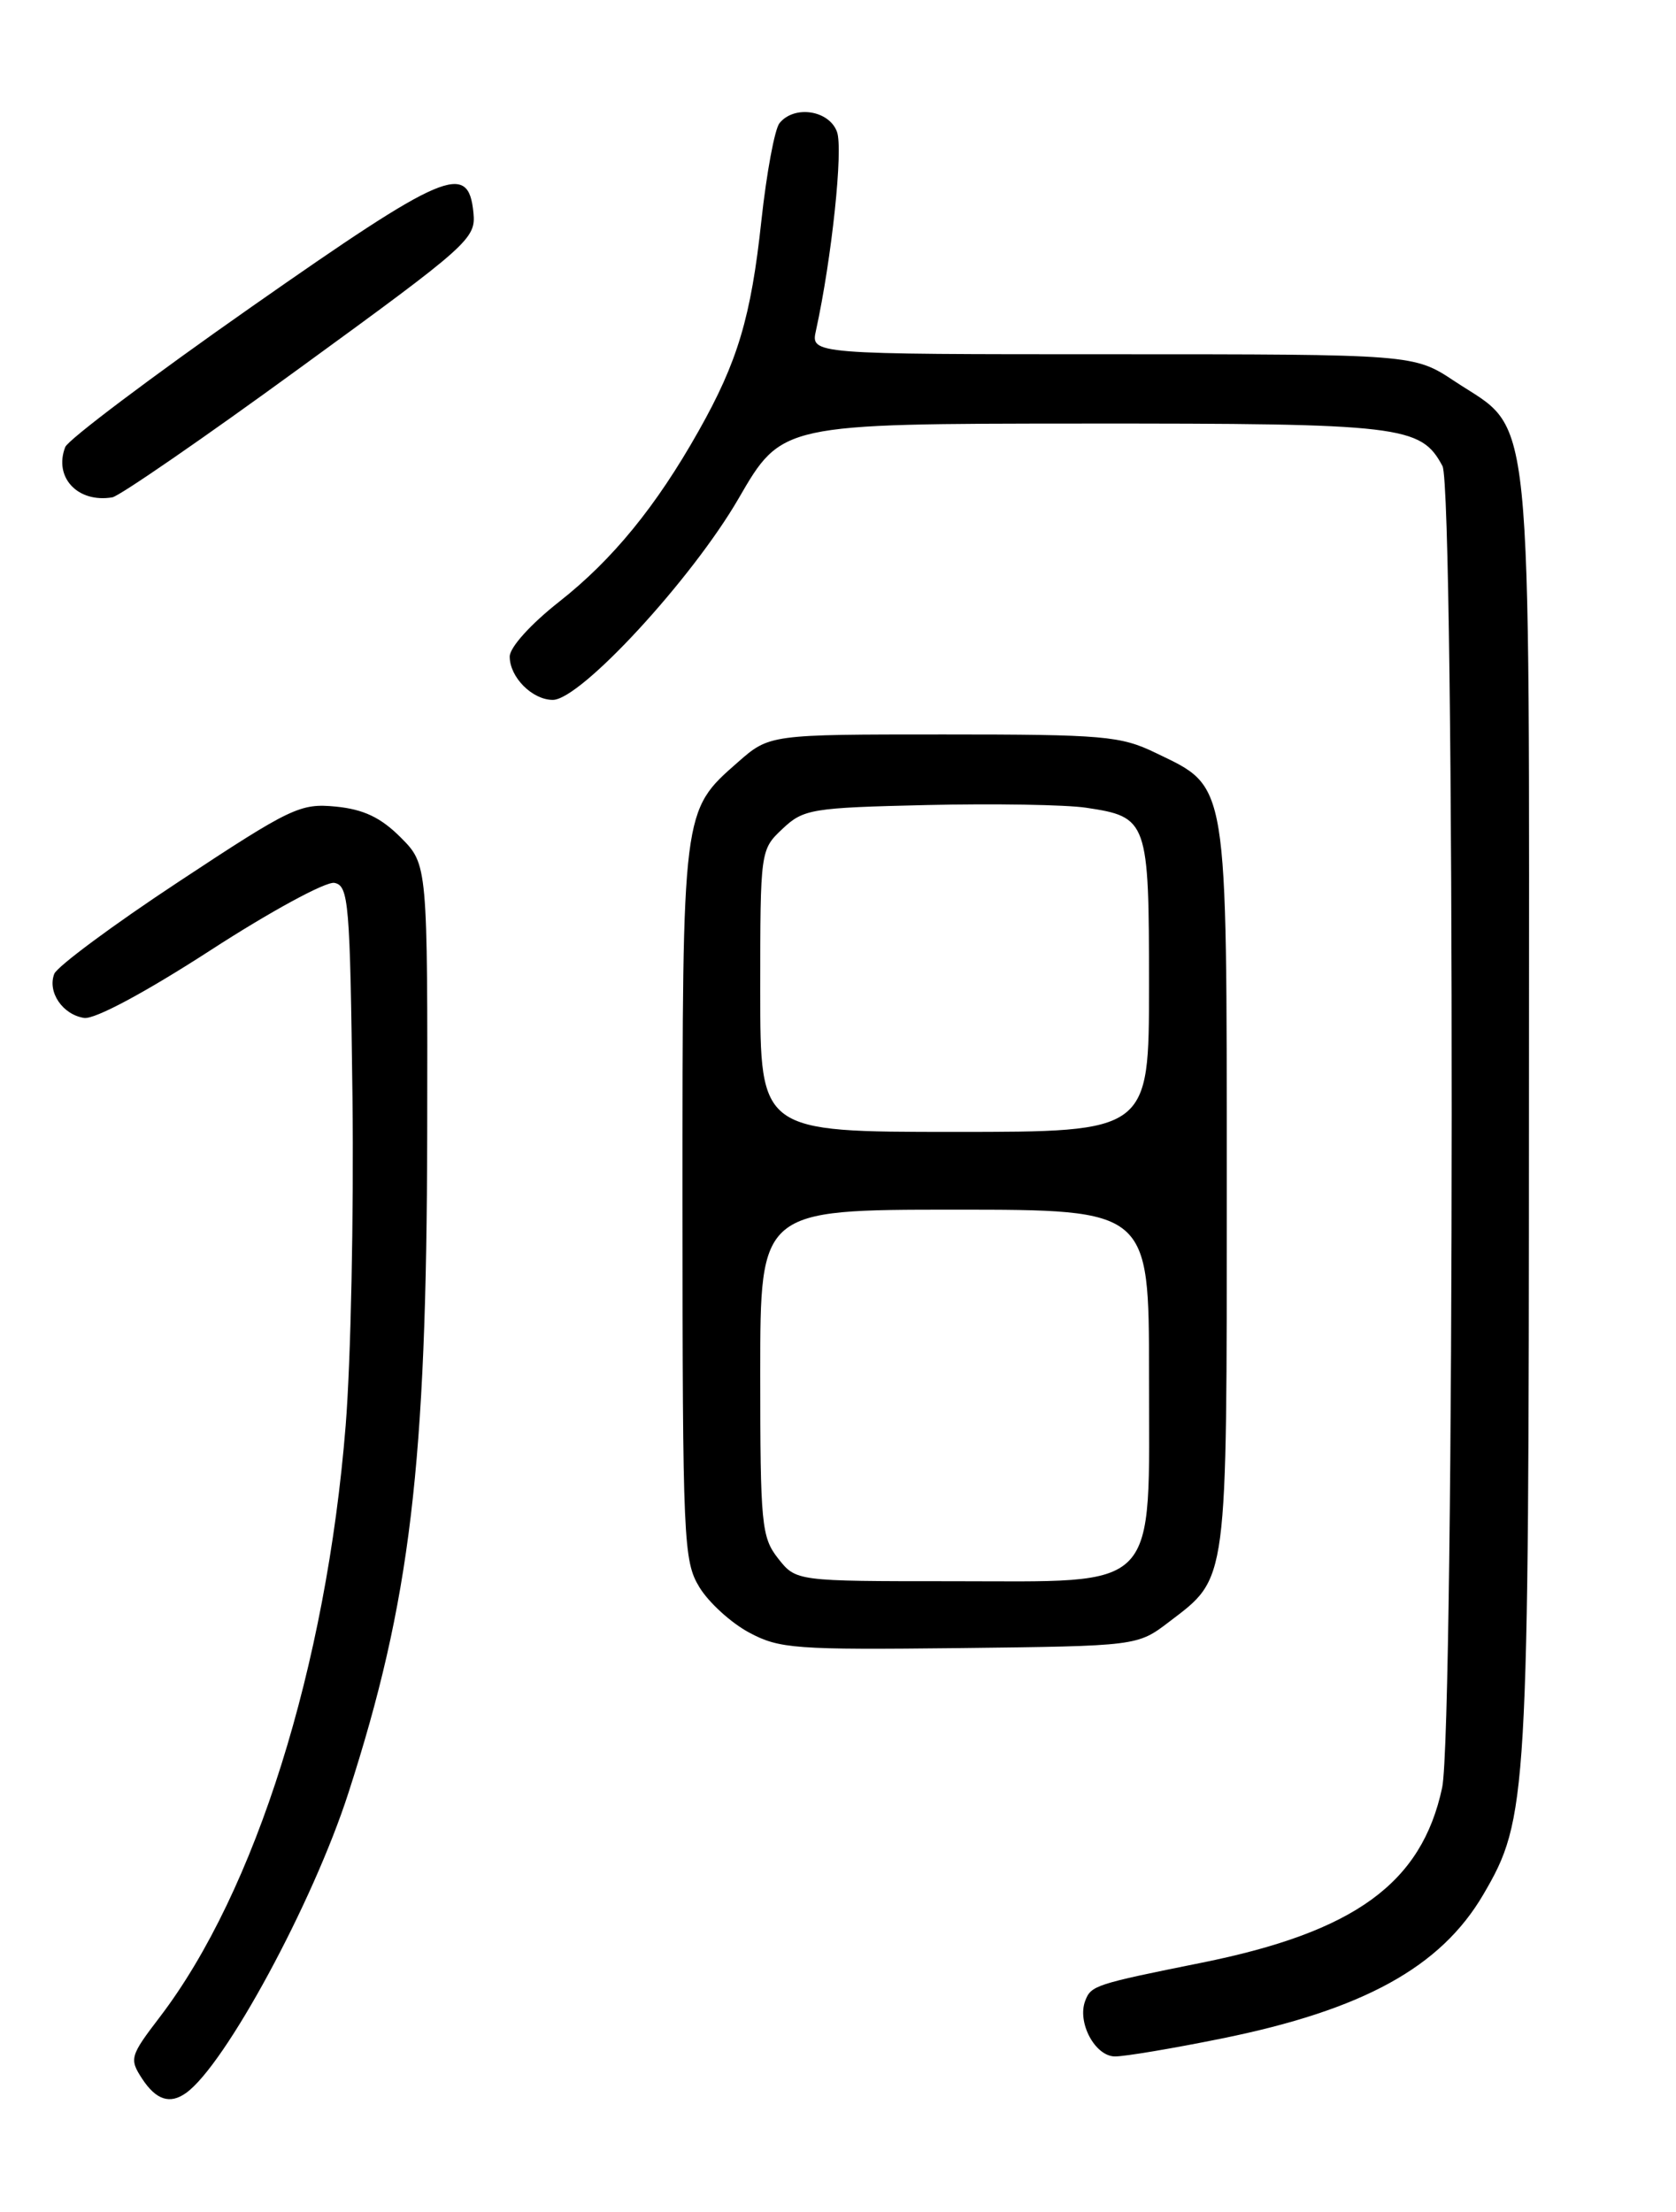 <?xml version="1.0" encoding="UTF-8" standalone="no"?>
<!DOCTYPE svg PUBLIC "-//W3C//DTD SVG 1.1//EN" "http://www.w3.org/Graphics/SVG/1.1/DTD/svg11.dtd" >
<svg xmlns="http://www.w3.org/2000/svg" xmlns:xlink="http://www.w3.org/1999/xlink" version="1.1" viewBox="0 0 194 256">
 <g >
 <path fill="currentColor"
d=" M 21.53 242.23 C 26.05 239.02 36.23 220.22 40.33 207.50 C 47.50 185.31 49.38 169.54 49.45 131.27 C 49.50 100.05 49.50 100.05 46.37 96.91 C 44.07 94.61 42.09 93.67 38.87 93.35 C 34.75 92.95 33.70 93.45 20.69 102.04 C 13.09 107.05 6.61 111.86 6.28 112.71 C 5.47 114.82 7.25 117.43 9.74 117.81 C 10.97 117.99 16.80 114.87 24.36 109.98 C 31.27 105.50 37.73 101.99 38.71 102.18 C 40.36 102.50 40.52 104.44 40.80 127.01 C 40.96 140.48 40.61 157.57 40.01 165.00 C 37.77 192.85 29.58 218.91 18.52 233.41 C 15.04 237.96 14.95 238.28 16.46 240.59 C 18.07 243.04 19.67 243.56 21.53 242.23 Z  M 141.34 235.94 C 157.77 232.62 166.76 227.68 171.69 219.27 C 176.83 210.49 176.96 208.36 176.98 128.71 C 177.00 44.68 177.57 50.21 168.37 44.12 C 163.66 41.00 163.66 41.00 128.75 41.00 C 93.84 41.00 93.84 41.00 94.45 38.25 C 96.28 29.90 97.62 17.24 96.88 15.25 C 95.96 12.75 91.94 12.14 90.23 14.25 C 89.67 14.94 88.73 20.02 88.13 25.55 C 86.93 36.71 85.39 41.87 80.86 49.89 C 75.95 58.61 70.90 64.78 64.75 69.62 C 61.43 72.23 59.00 74.92 59.00 75.99 C 59.00 78.38 61.61 81.00 63.99 81.00 C 67.20 81.00 80.10 67.01 85.50 57.68 C 90.50 49.04 90.50 49.04 125.30 49.02 C 162.33 49.00 164.46 49.25 166.97 53.94 C 168.42 56.65 168.38 200.13 166.93 206.90 C 164.56 217.96 156.81 223.59 139.06 227.16 C 126.79 229.63 126.29 229.79 125.62 231.55 C 124.65 234.06 126.76 238.00 129.07 238.00 C 130.23 238.00 135.76 237.07 141.34 235.94 Z  M 135.33 187.70 C 142.16 182.49 142.00 183.68 142.00 137.30 C 141.99 89.83 142.22 91.22 133.78 87.14 C 129.72 85.17 127.75 85.00 109.22 85.00 C 89.07 85.00 89.07 85.00 85.39 88.23 C 78.96 93.88 79.00 93.55 79.00 139.22 C 79.01 178.41 79.11 180.66 80.96 183.70 C 82.04 185.47 84.62 187.82 86.71 188.94 C 90.21 190.82 92.05 190.95 111.08 190.74 C 131.66 190.50 131.66 190.50 135.33 187.70 Z  M 34.80 42.52 C 54.31 28.32 55.10 27.62 54.80 24.62 C 54.22 18.67 51.55 19.81 29.09 35.53 C 17.56 43.60 7.87 50.90 7.55 51.74 C 6.20 55.25 8.99 58.23 13.00 57.56 C 13.82 57.42 23.64 50.66 34.80 42.52 Z  M 90.07 180.37 C 88.14 177.91 88.00 176.44 88.00 158.87 C 88.00 140.00 88.00 140.00 110.50 140.00 C 133.00 140.00 133.00 140.00 133.00 159.05 C 133.00 184.59 134.52 183.00 110.12 183.00 C 92.15 183.00 92.15 183.00 90.07 180.37 Z  M 88.00 114.67 C 88.00 98.42 88.01 98.34 90.58 95.92 C 93.01 93.63 93.93 93.48 107.30 93.17 C 115.09 92.99 123.37 93.13 125.71 93.48 C 132.86 94.55 133.00 94.94 133.00 114.07 C 133.00 131.00 133.00 131.00 110.50 131.00 C 88.00 131.00 88.00 131.00 88.00 114.67 Z "/>
</g>
</svg>